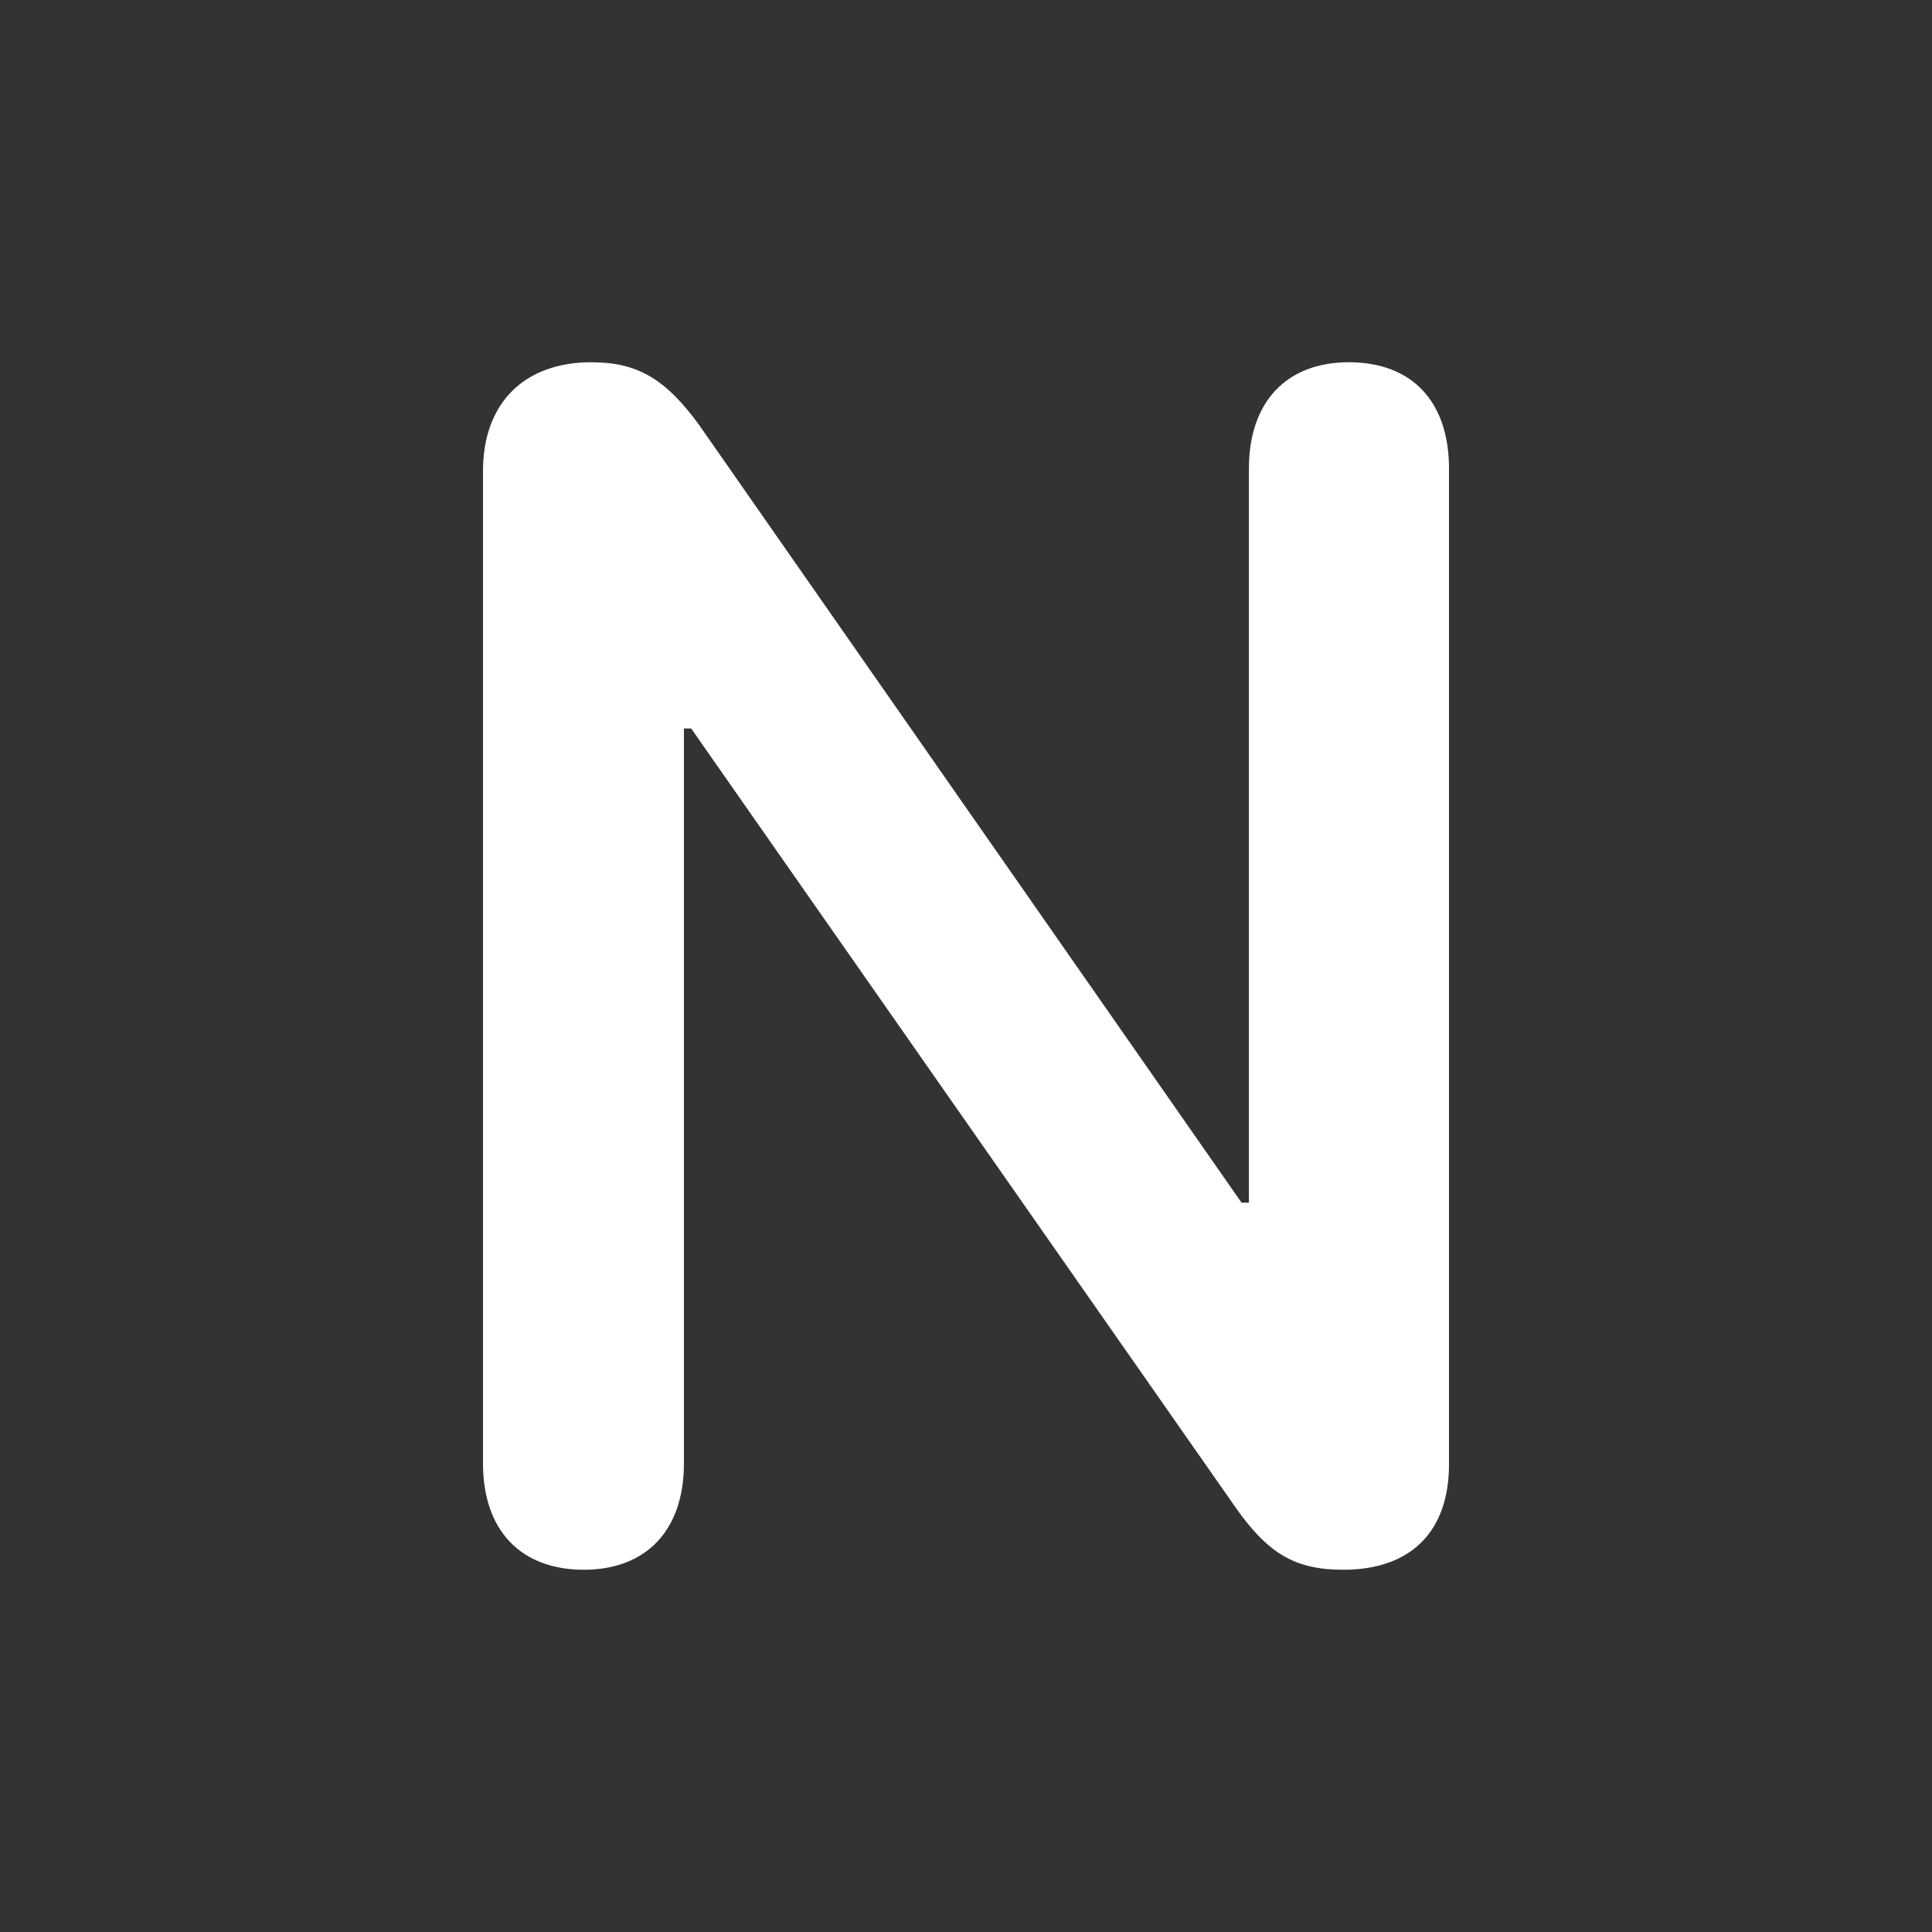 <?xml version="1.0" encoding="UTF-8"?>
<svg width="16px" height="16px" viewBox="0 0 16 16" version="1.1" xmlns="http://www.w3.org/2000/svg" xmlns:xlink="http://www.w3.org/1999/xlink">
    <rect x="0" y="0" width="16" height="16" fill="#333333" stroke="none"/>
    <title>icon/16/notice_new</title>
    <g id="icon/16/notice_new" stroke="none" stroke-width="1" fill="none" fill-rule="evenodd">
        <rect id="Rectangle" x="0" y="0" width="16" height="16"></rect>
        <path d="M11.124,13 C11.686,13 12,12.682 12,12.127 L12,3.88 C12,3.325 11.693,3 11.171,3 C10.657,3 10.343,3.325 10.343,3.88 L10.343,9.96 L10.282,9.96 L5.791,3.521 C5.51,3.135 5.277,3 4.896,3 C4.341,3 4,3.339 4,3.9 L4,12.12 C4,12.675 4.314,13 4.835,13 C5.35,13 5.664,12.675 5.664,12.12 L5.664,6.033 L5.724,6.033 L10.229,12.479 C10.503,12.871 10.73,13 11.124,13 Z" id="NEW" fill="#FFFFFF" fill-rule="nonzero"></path>
    </g>
</svg>